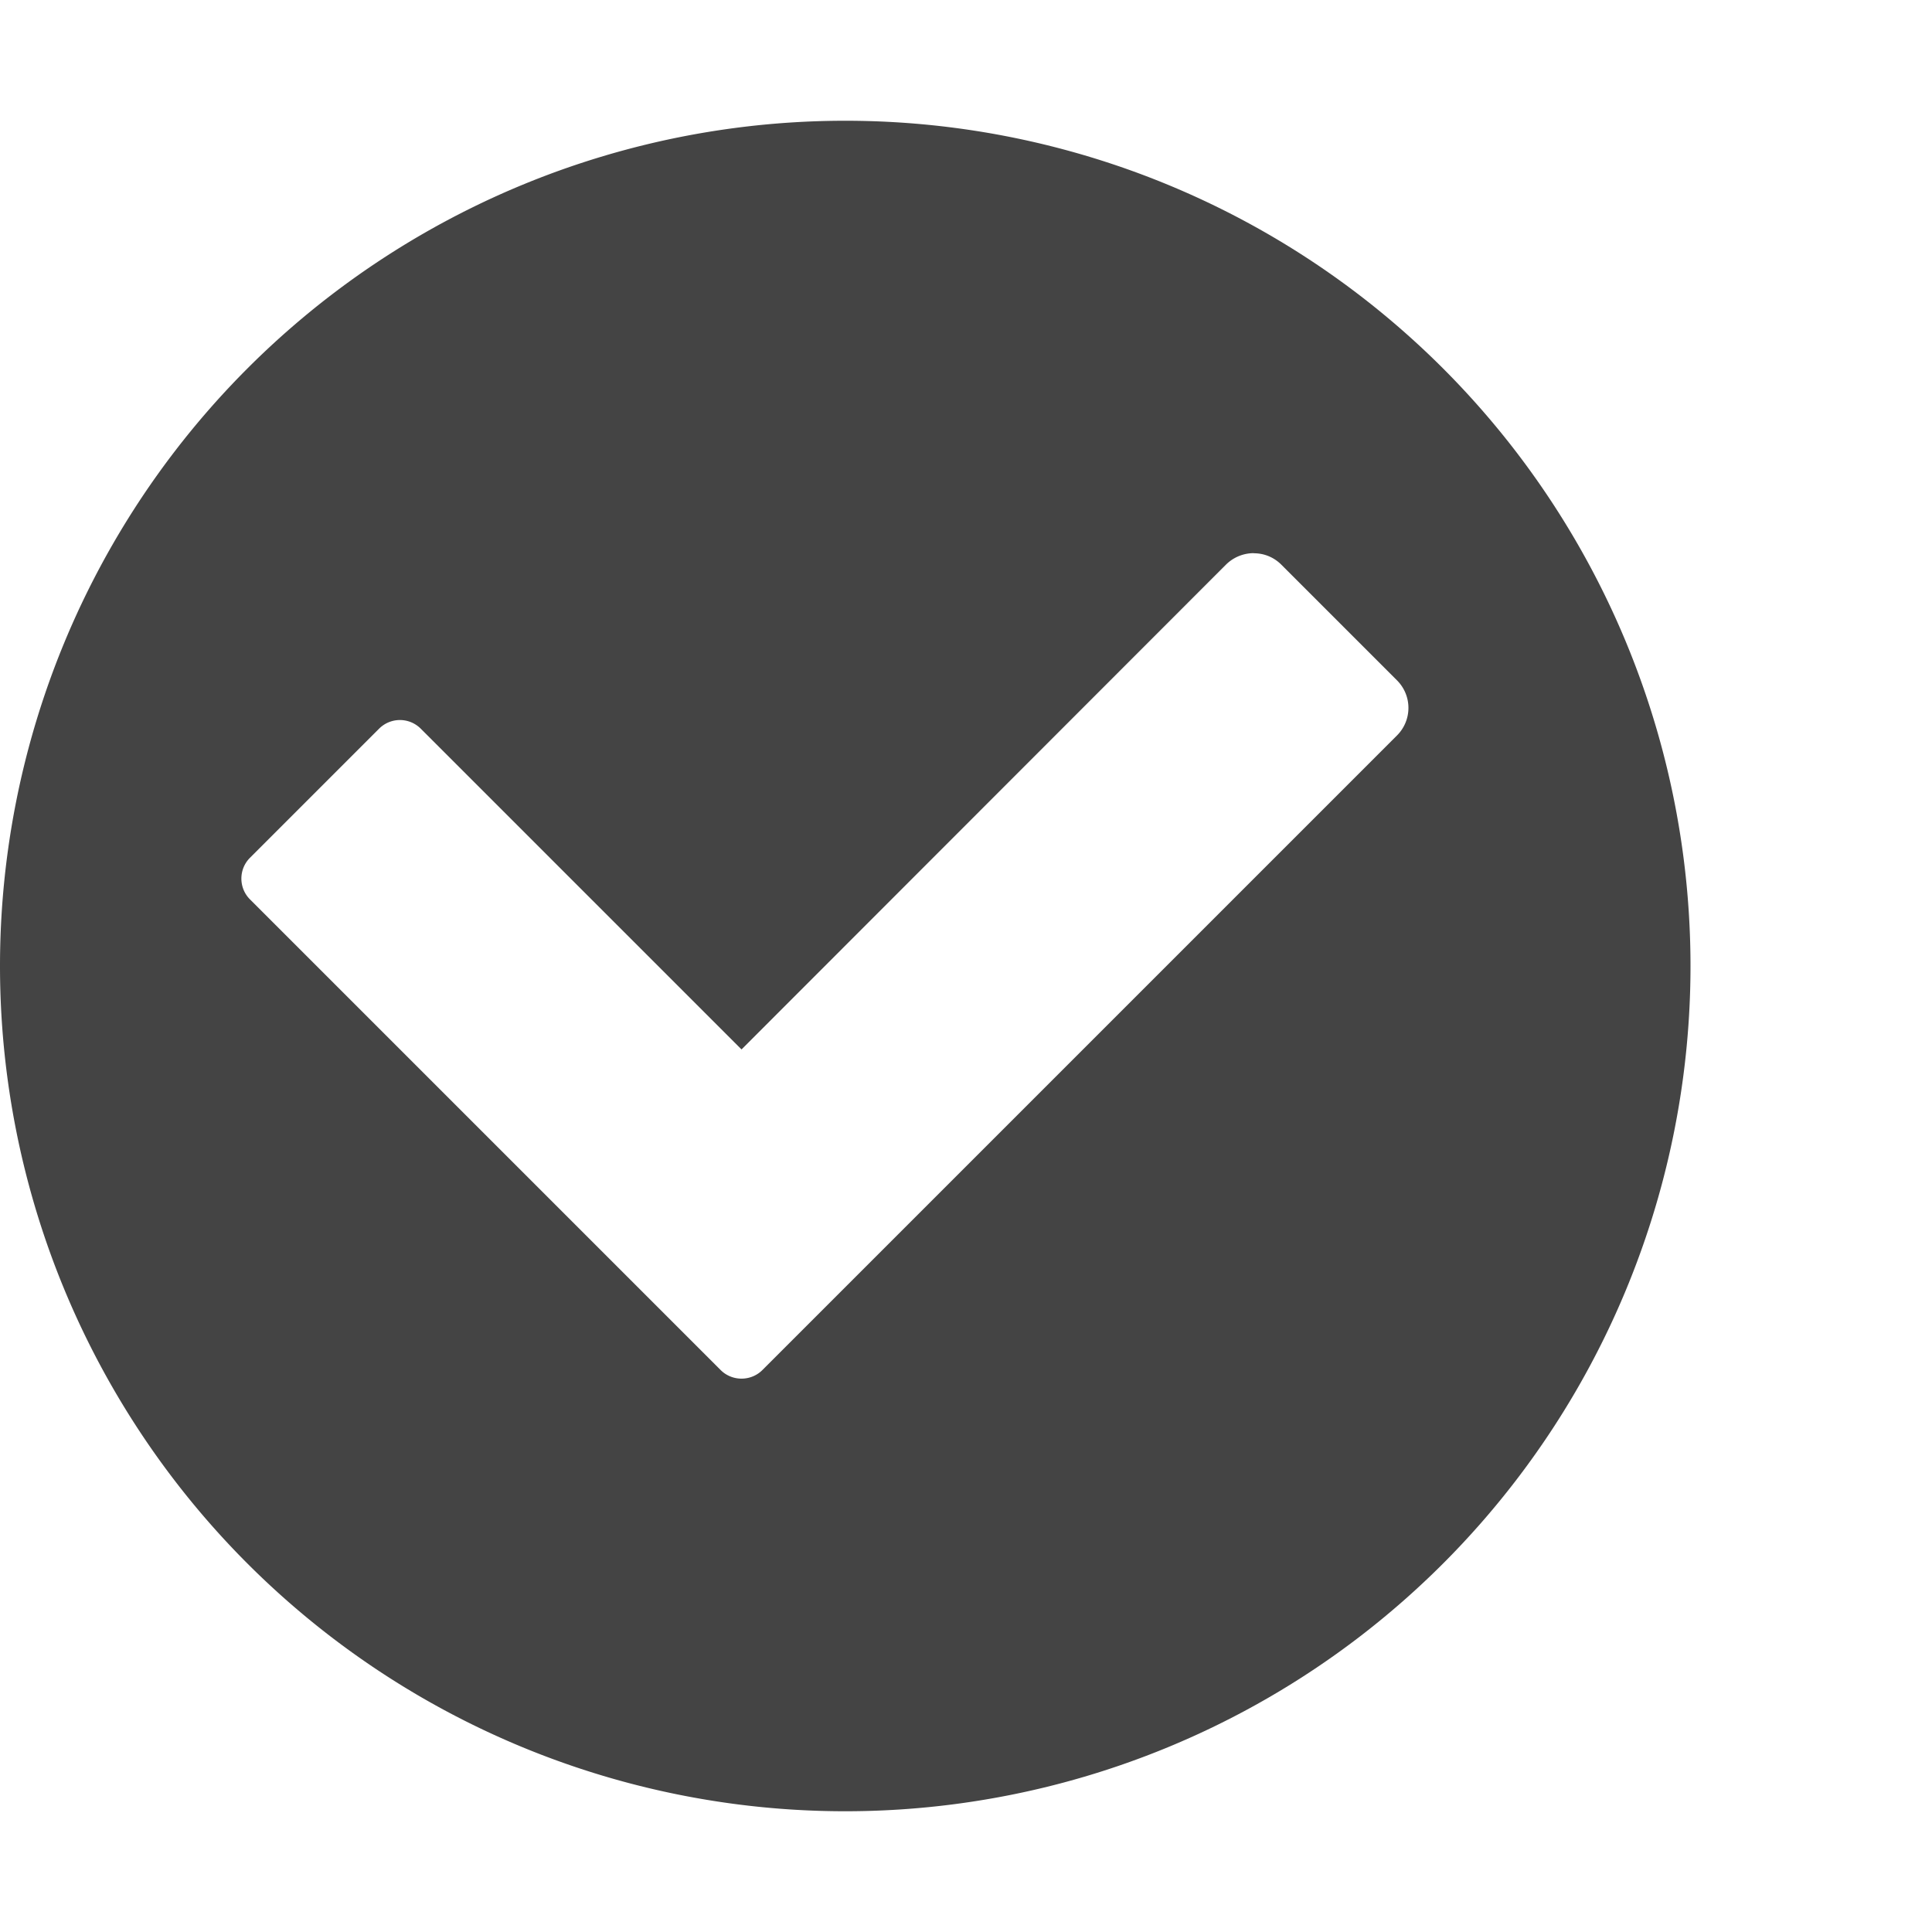 <svg height="16" width="16" xmlns="http://www.w3.org/2000/svg">
  <path d="m7 1a7 7 0 0 0 -7 7 7 7 0 0 0 7 7 7 7 0 0 0 7-7 7 7 0 0 0 -7-7zm3.385 3.582c.083 0 .165.032.228.096l.955.955c.128.127.128.332 0 .459l-4.185 4.185-1.012 1.012-.057.057c-.095.095-.251.095-.346 0l-.057-.057-.955-.955-2.885-2.885c-.096-.095-.096-.251 0-.346l1.068-1.068c.096-.096.25-.096.346 0l2.656 2.656 4.011-4.014c.064-.064.148-.096.231-.096z" fill="#444"/>
</svg>
